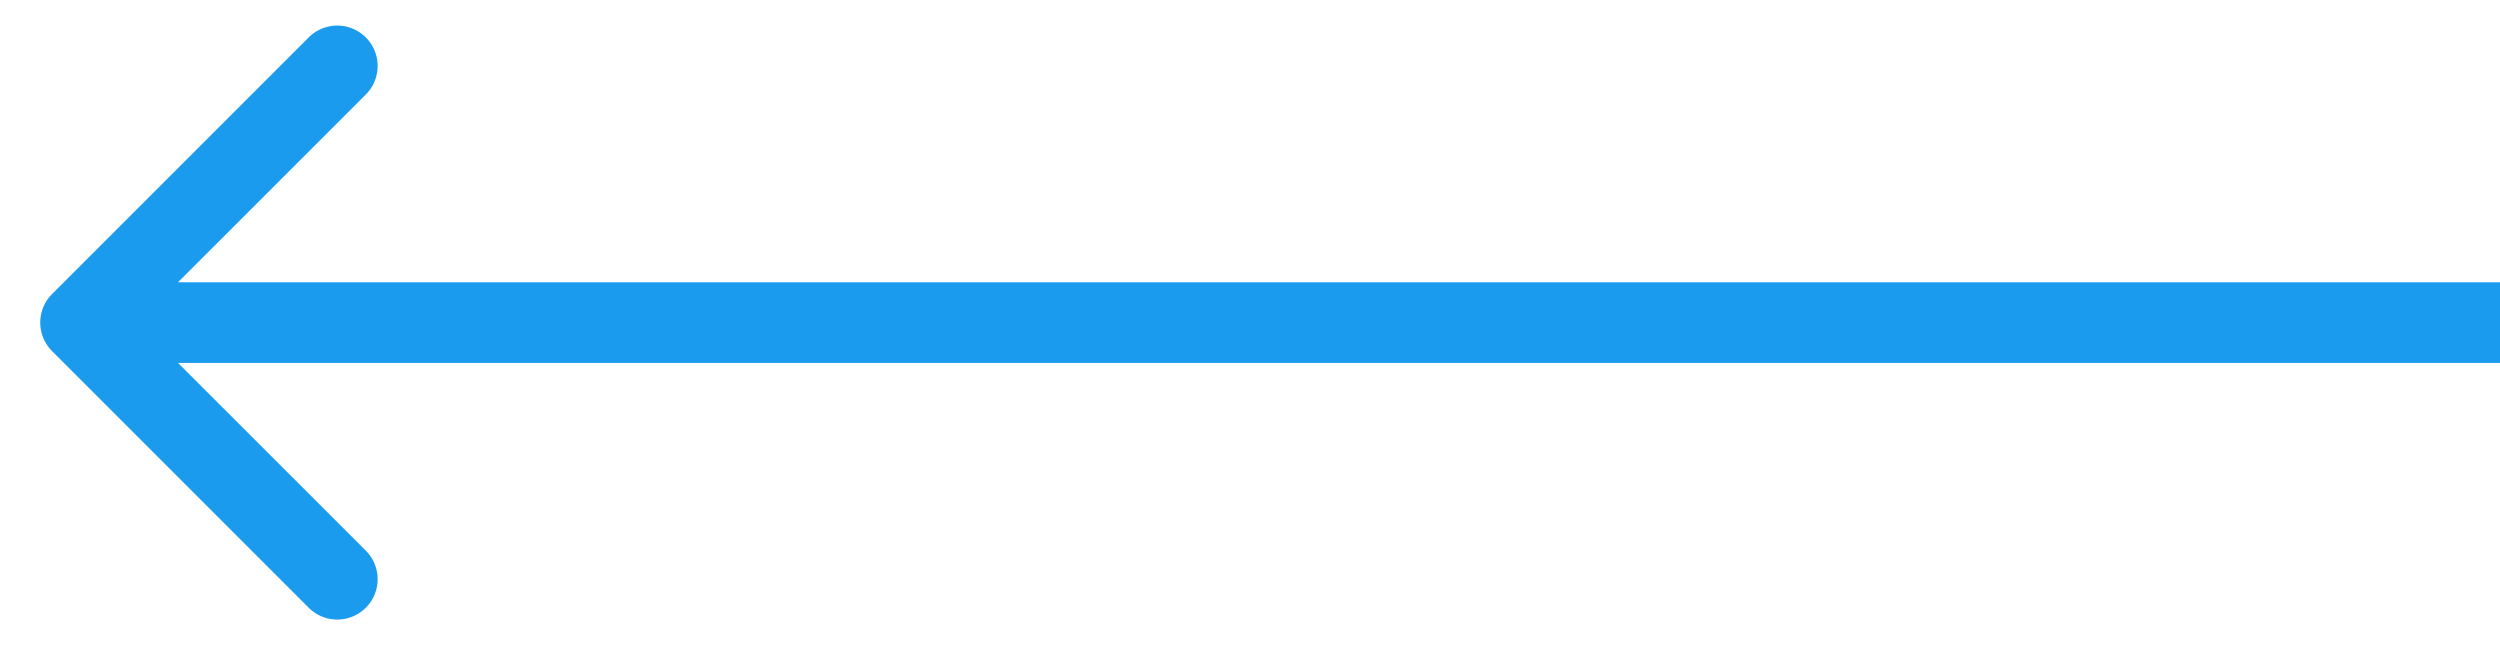 <svg width="31" height="8" fill="none" xmlns="http://www.w3.org/2000/svg"><path d="M.646 4.354a.5.5 0 010-.708L3.828.464a.5.5 0 01.708.708L1.707 4l2.829 2.828a.5.5 0 01-.708.708L.646 4.354zM31 4.5H1v-1h30v1z" fill="#1B9BED"/></svg>